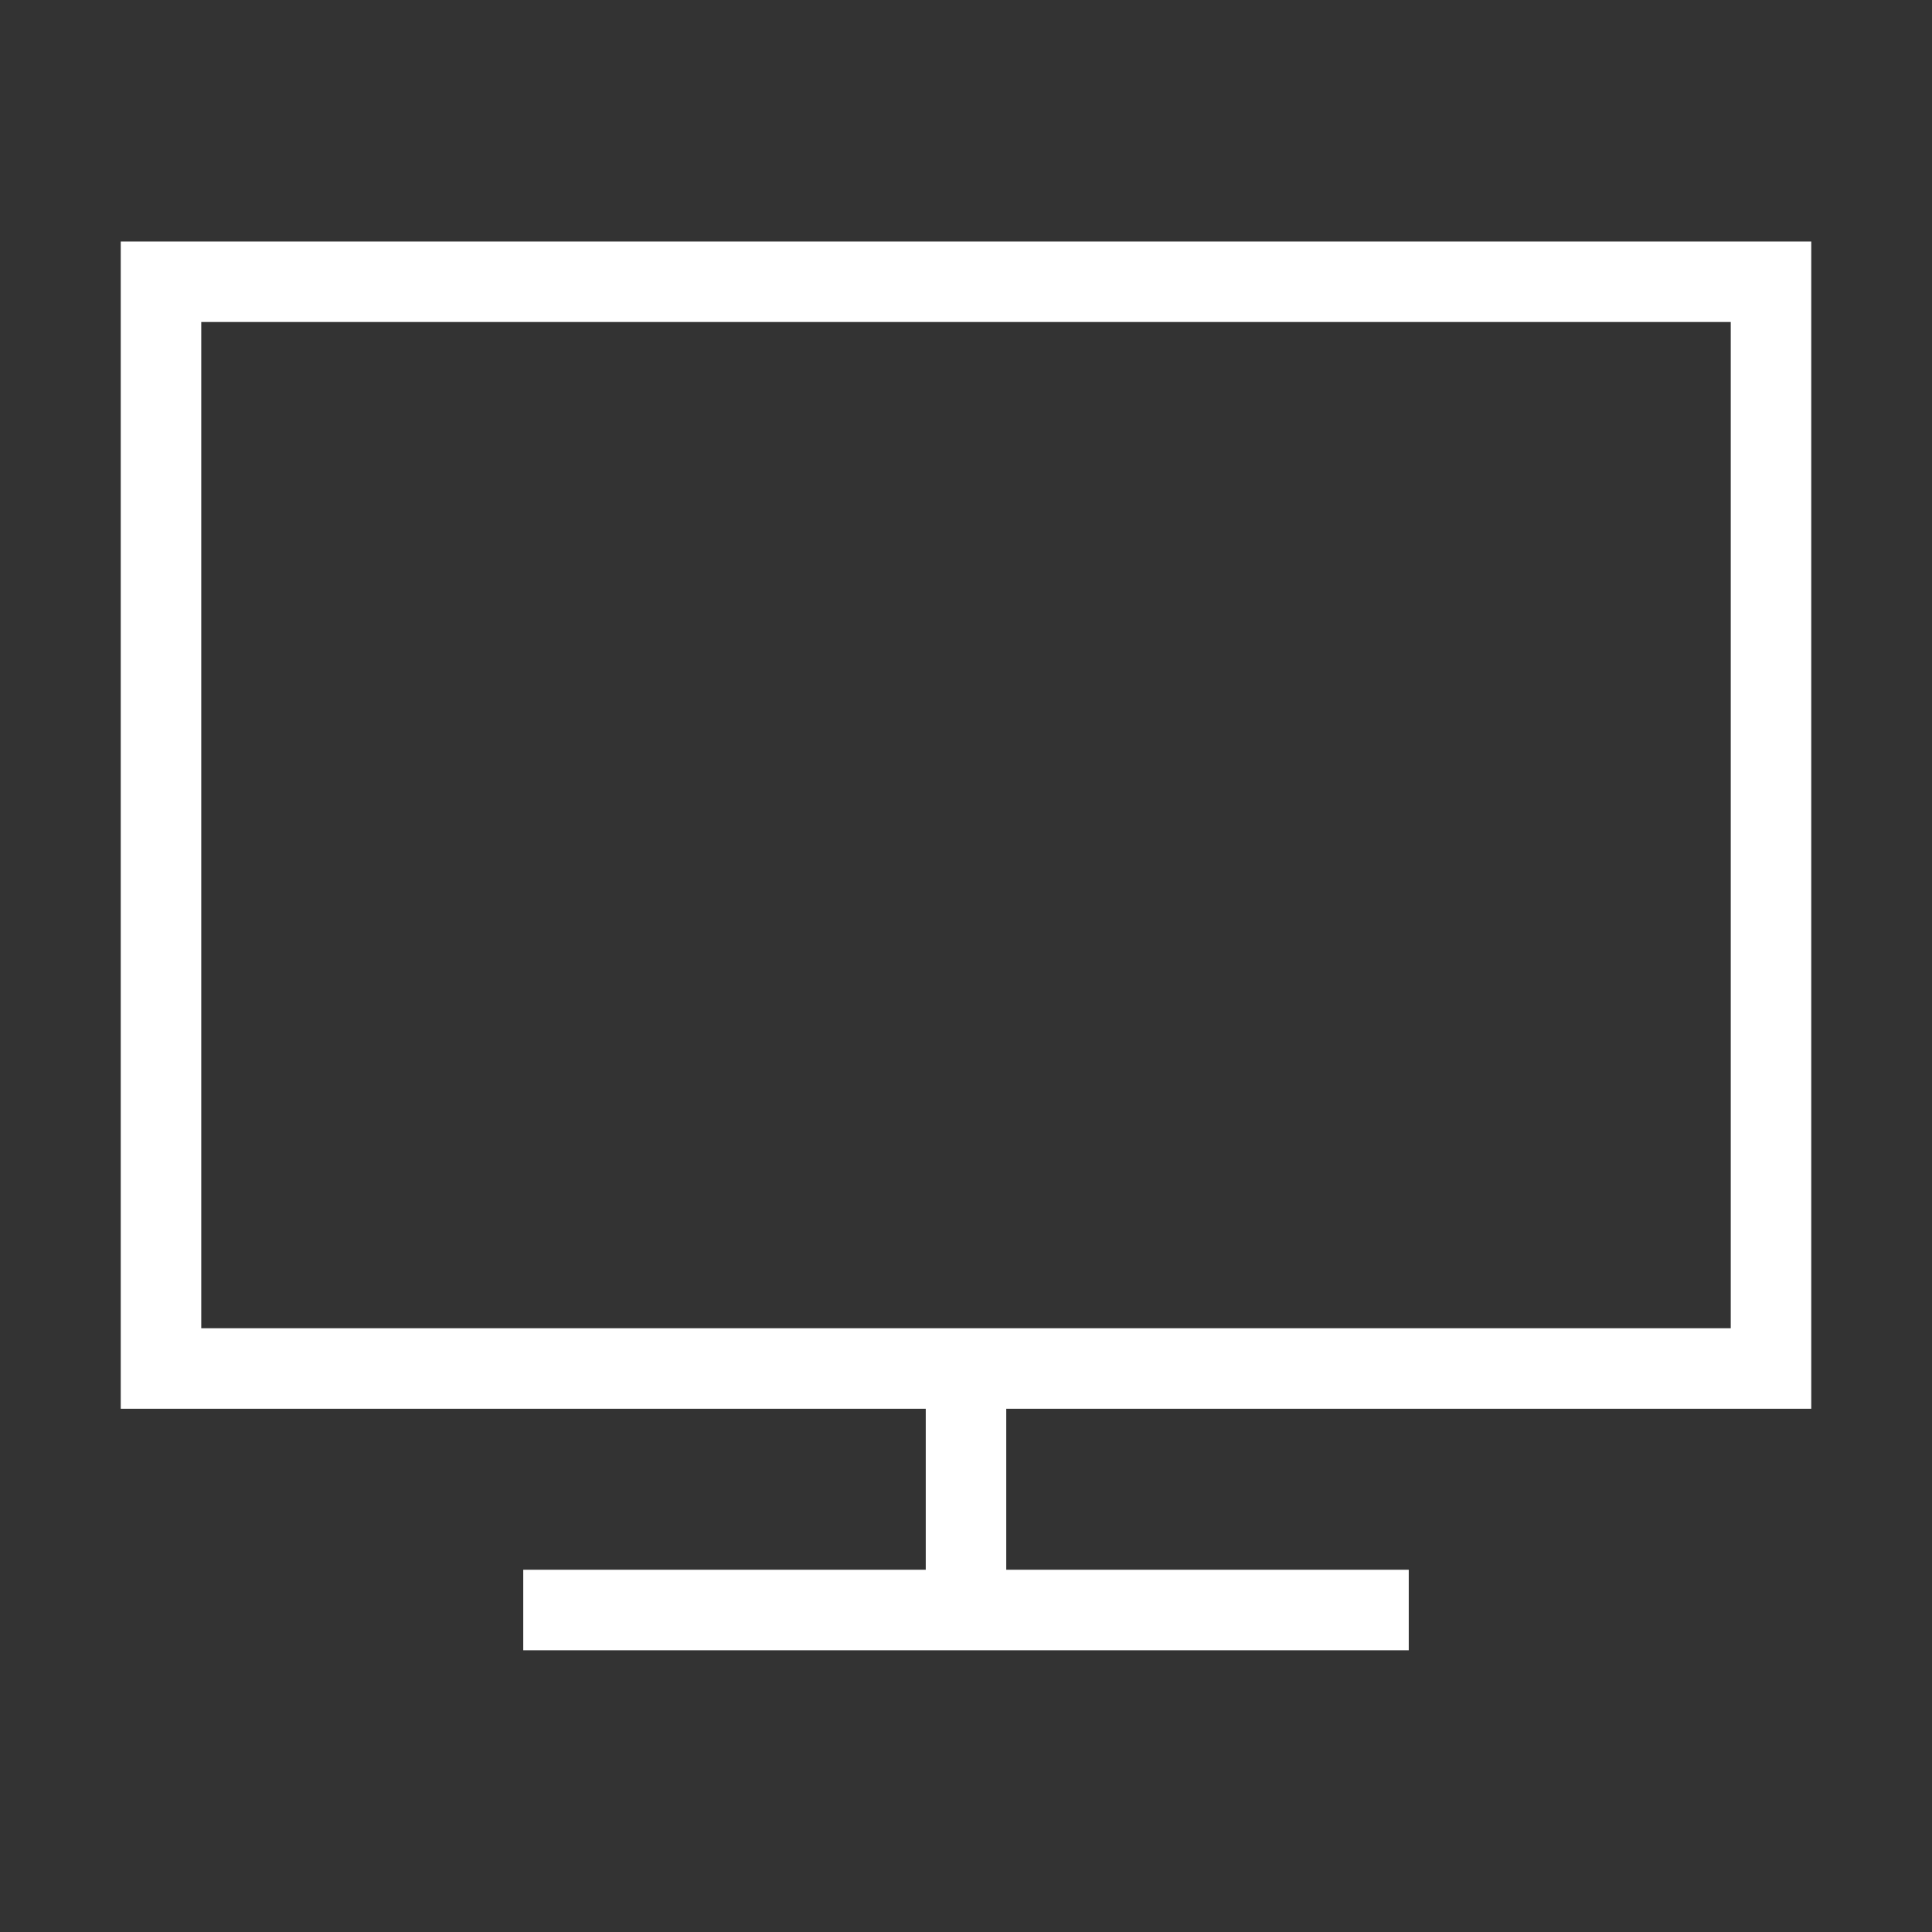 <svg width="24" height="24" viewBox="0 0 24 24" fill="none" xmlns="http://www.w3.org/2000/svg">
<rect x="0" y="0" width="24" height="24" fill="#333333" stroke="none"/>
<path d="M22 3.5H2V17H22V3.5Z" stroke="white" stroke-miterlimit="10"/>
<path d="M6.5 20H17.5" stroke="white" stroke-miterlimit="10"/>
<path d="M12 17V20" stroke="white" stroke-miterlimit="10"/>
</svg>
